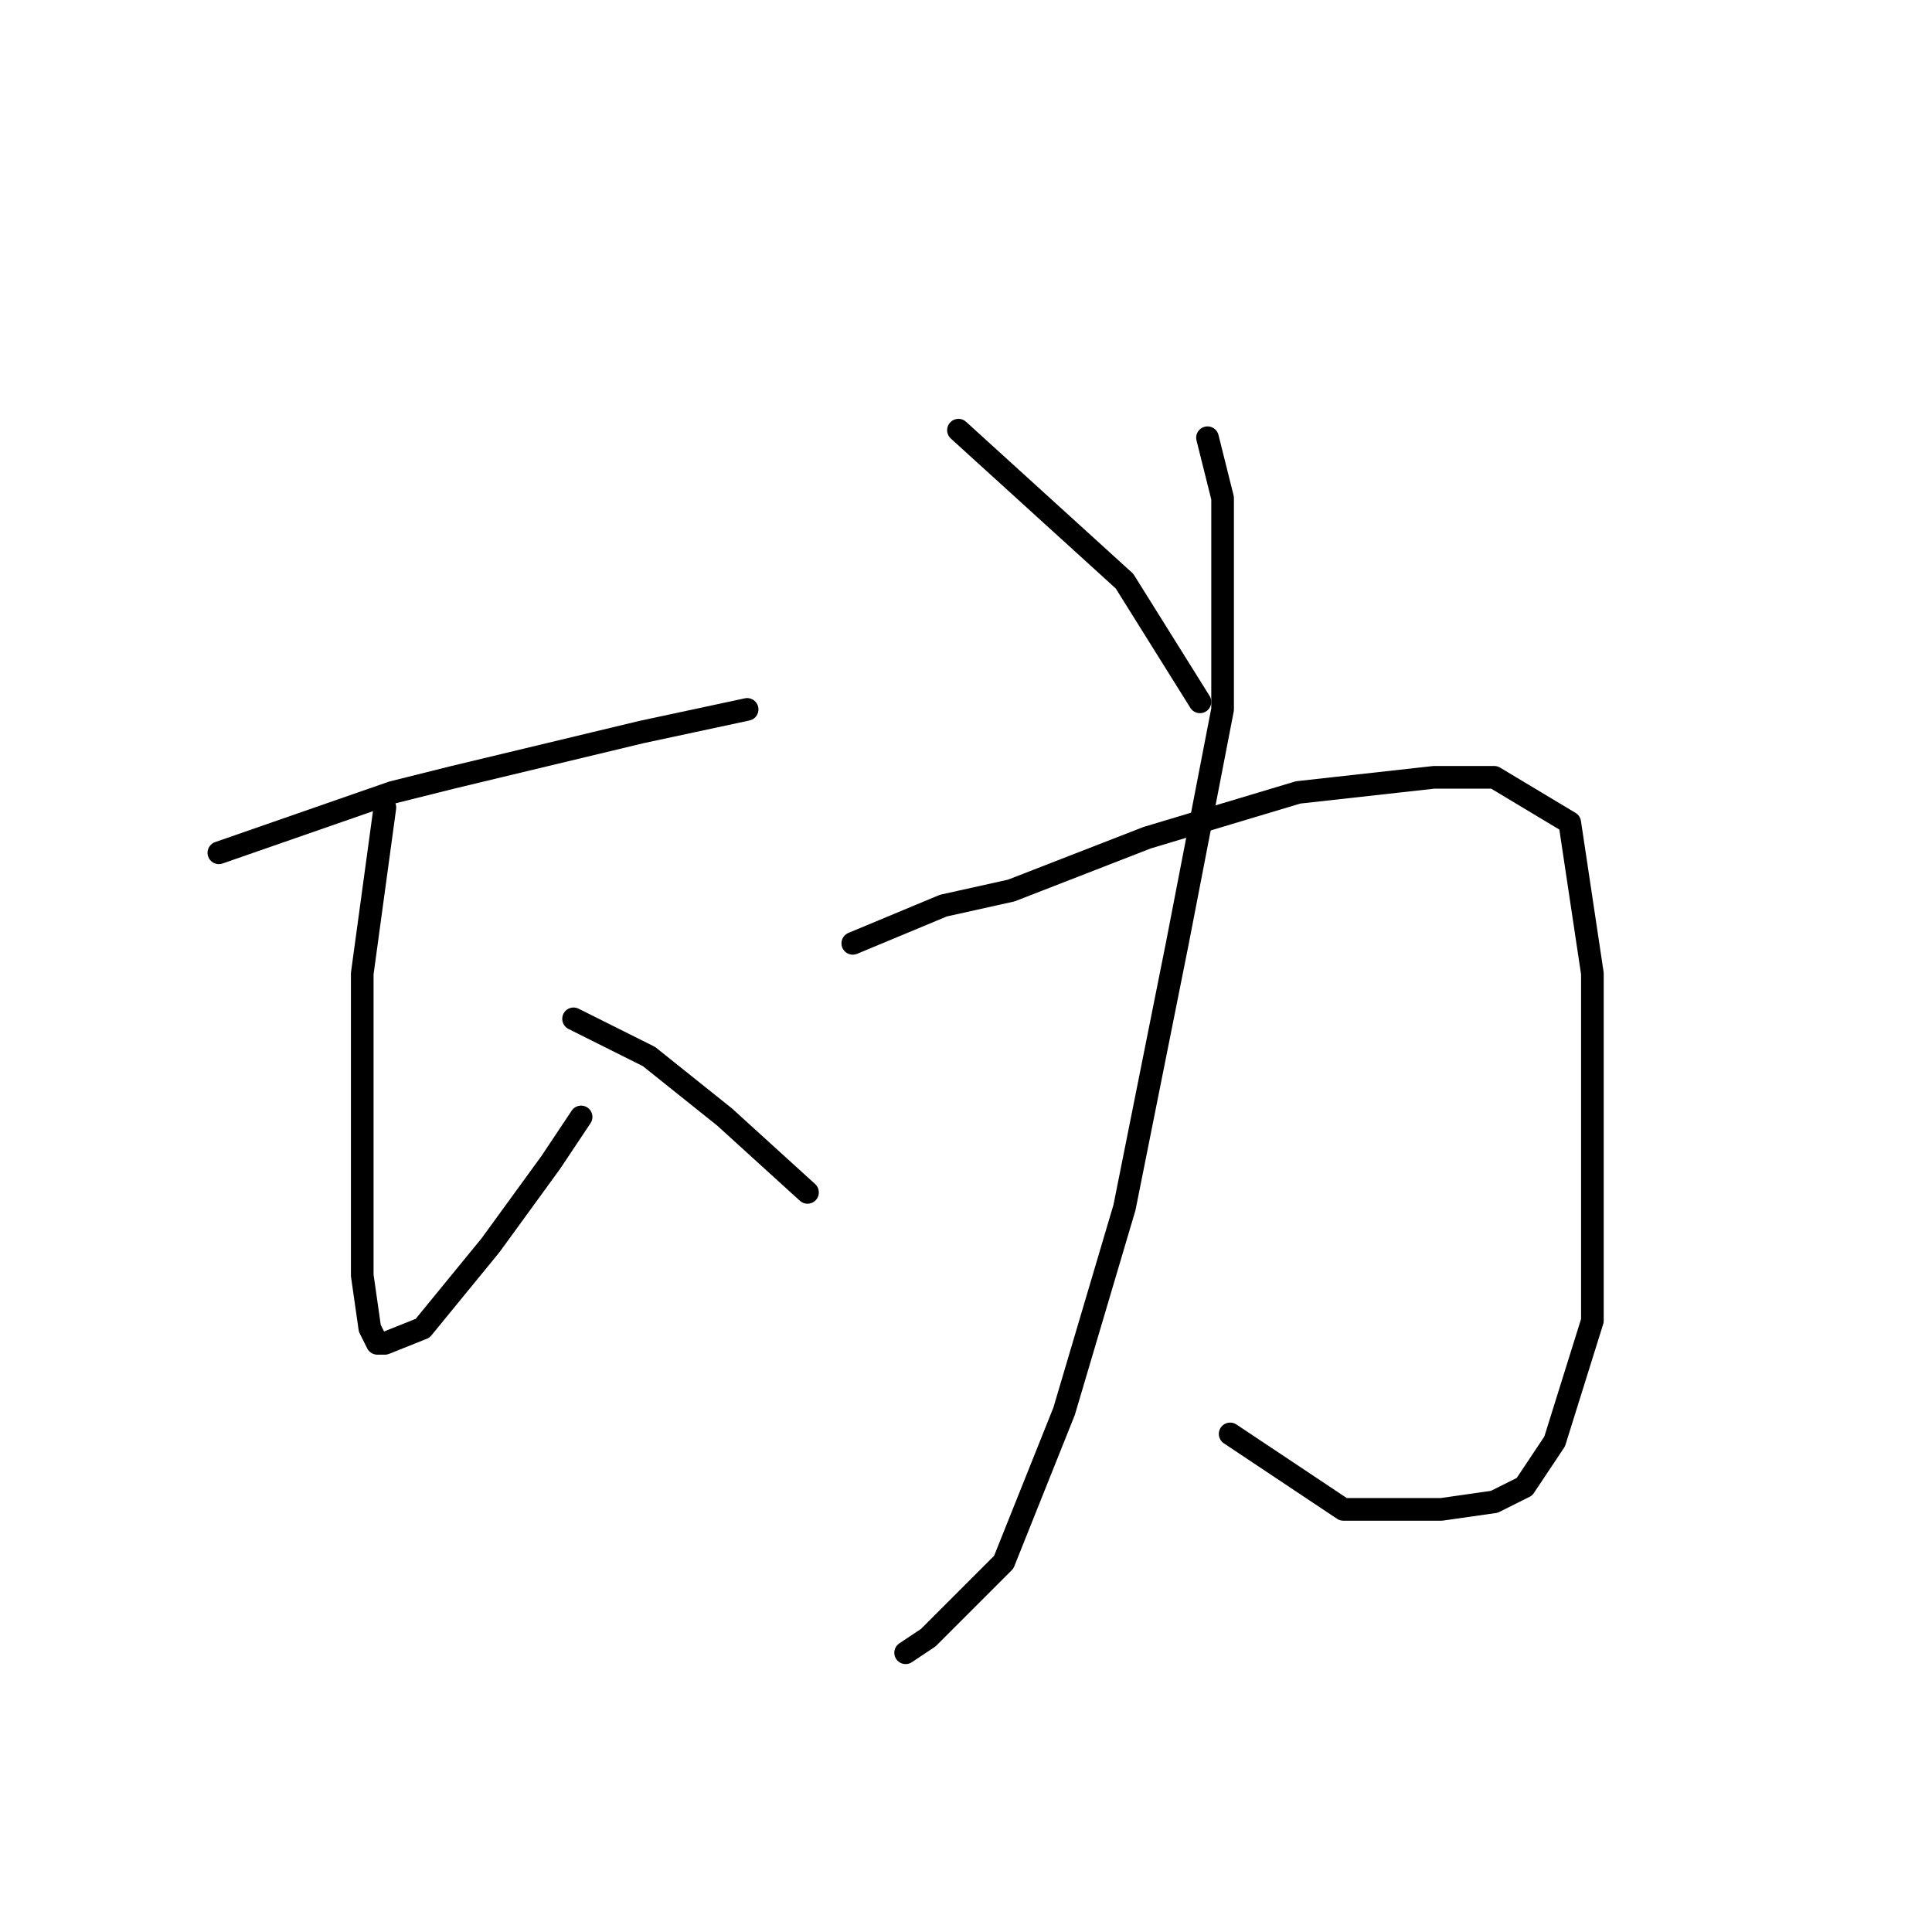 <?xml version="1.0" standalone="no"?>
    <svg width="256" height="256" xmlns="http://www.w3.org/2000/svg" version="1.1">
    <polyline stroke="black" stroke-width="3" stroke-linecap="round" fill="transparent" stroke-linejoin="round" points="29 113 52 105 60 103 85 97 99 94 99 94 " />
        <polyline stroke="black" stroke-width="3" stroke-linecap="round" fill="transparent" stroke-linejoin="round" points="51 107 48 129 48 136 48 144 48 158 48 169 49 176 50 178 51 178 56 176 65 165 73 154 77 148 77 148 " />
        <polyline stroke="black" stroke-width="3" stroke-linecap="round" fill="transparent" stroke-linejoin="round" points="76 135 86 140 96 148 107 158 107 158 " />
        <polyline stroke="black" stroke-width="3" stroke-linecap="round" fill="transparent" stroke-linejoin="round" points="160 58 162 66 162 74 162 94 156 125 149 160 141 187 133 207 123 217 120 219 120 219 " />
        <polyline stroke="black" stroke-width="3" stroke-linecap="round" fill="transparent" stroke-linejoin="round" points="113 125 125 120 134 118 152 111 172 105 190 103 198 103 208 109 211 129 211 154 211 175 206 191 202 197 198 199 191 200 178 200 163 190 163 190 " />
        <polyline stroke="black" stroke-width="3" stroke-linecap="round" fill="transparent" stroke-linejoin="round" points="127 57 149 77 159 93 159 93 " />
        </svg>